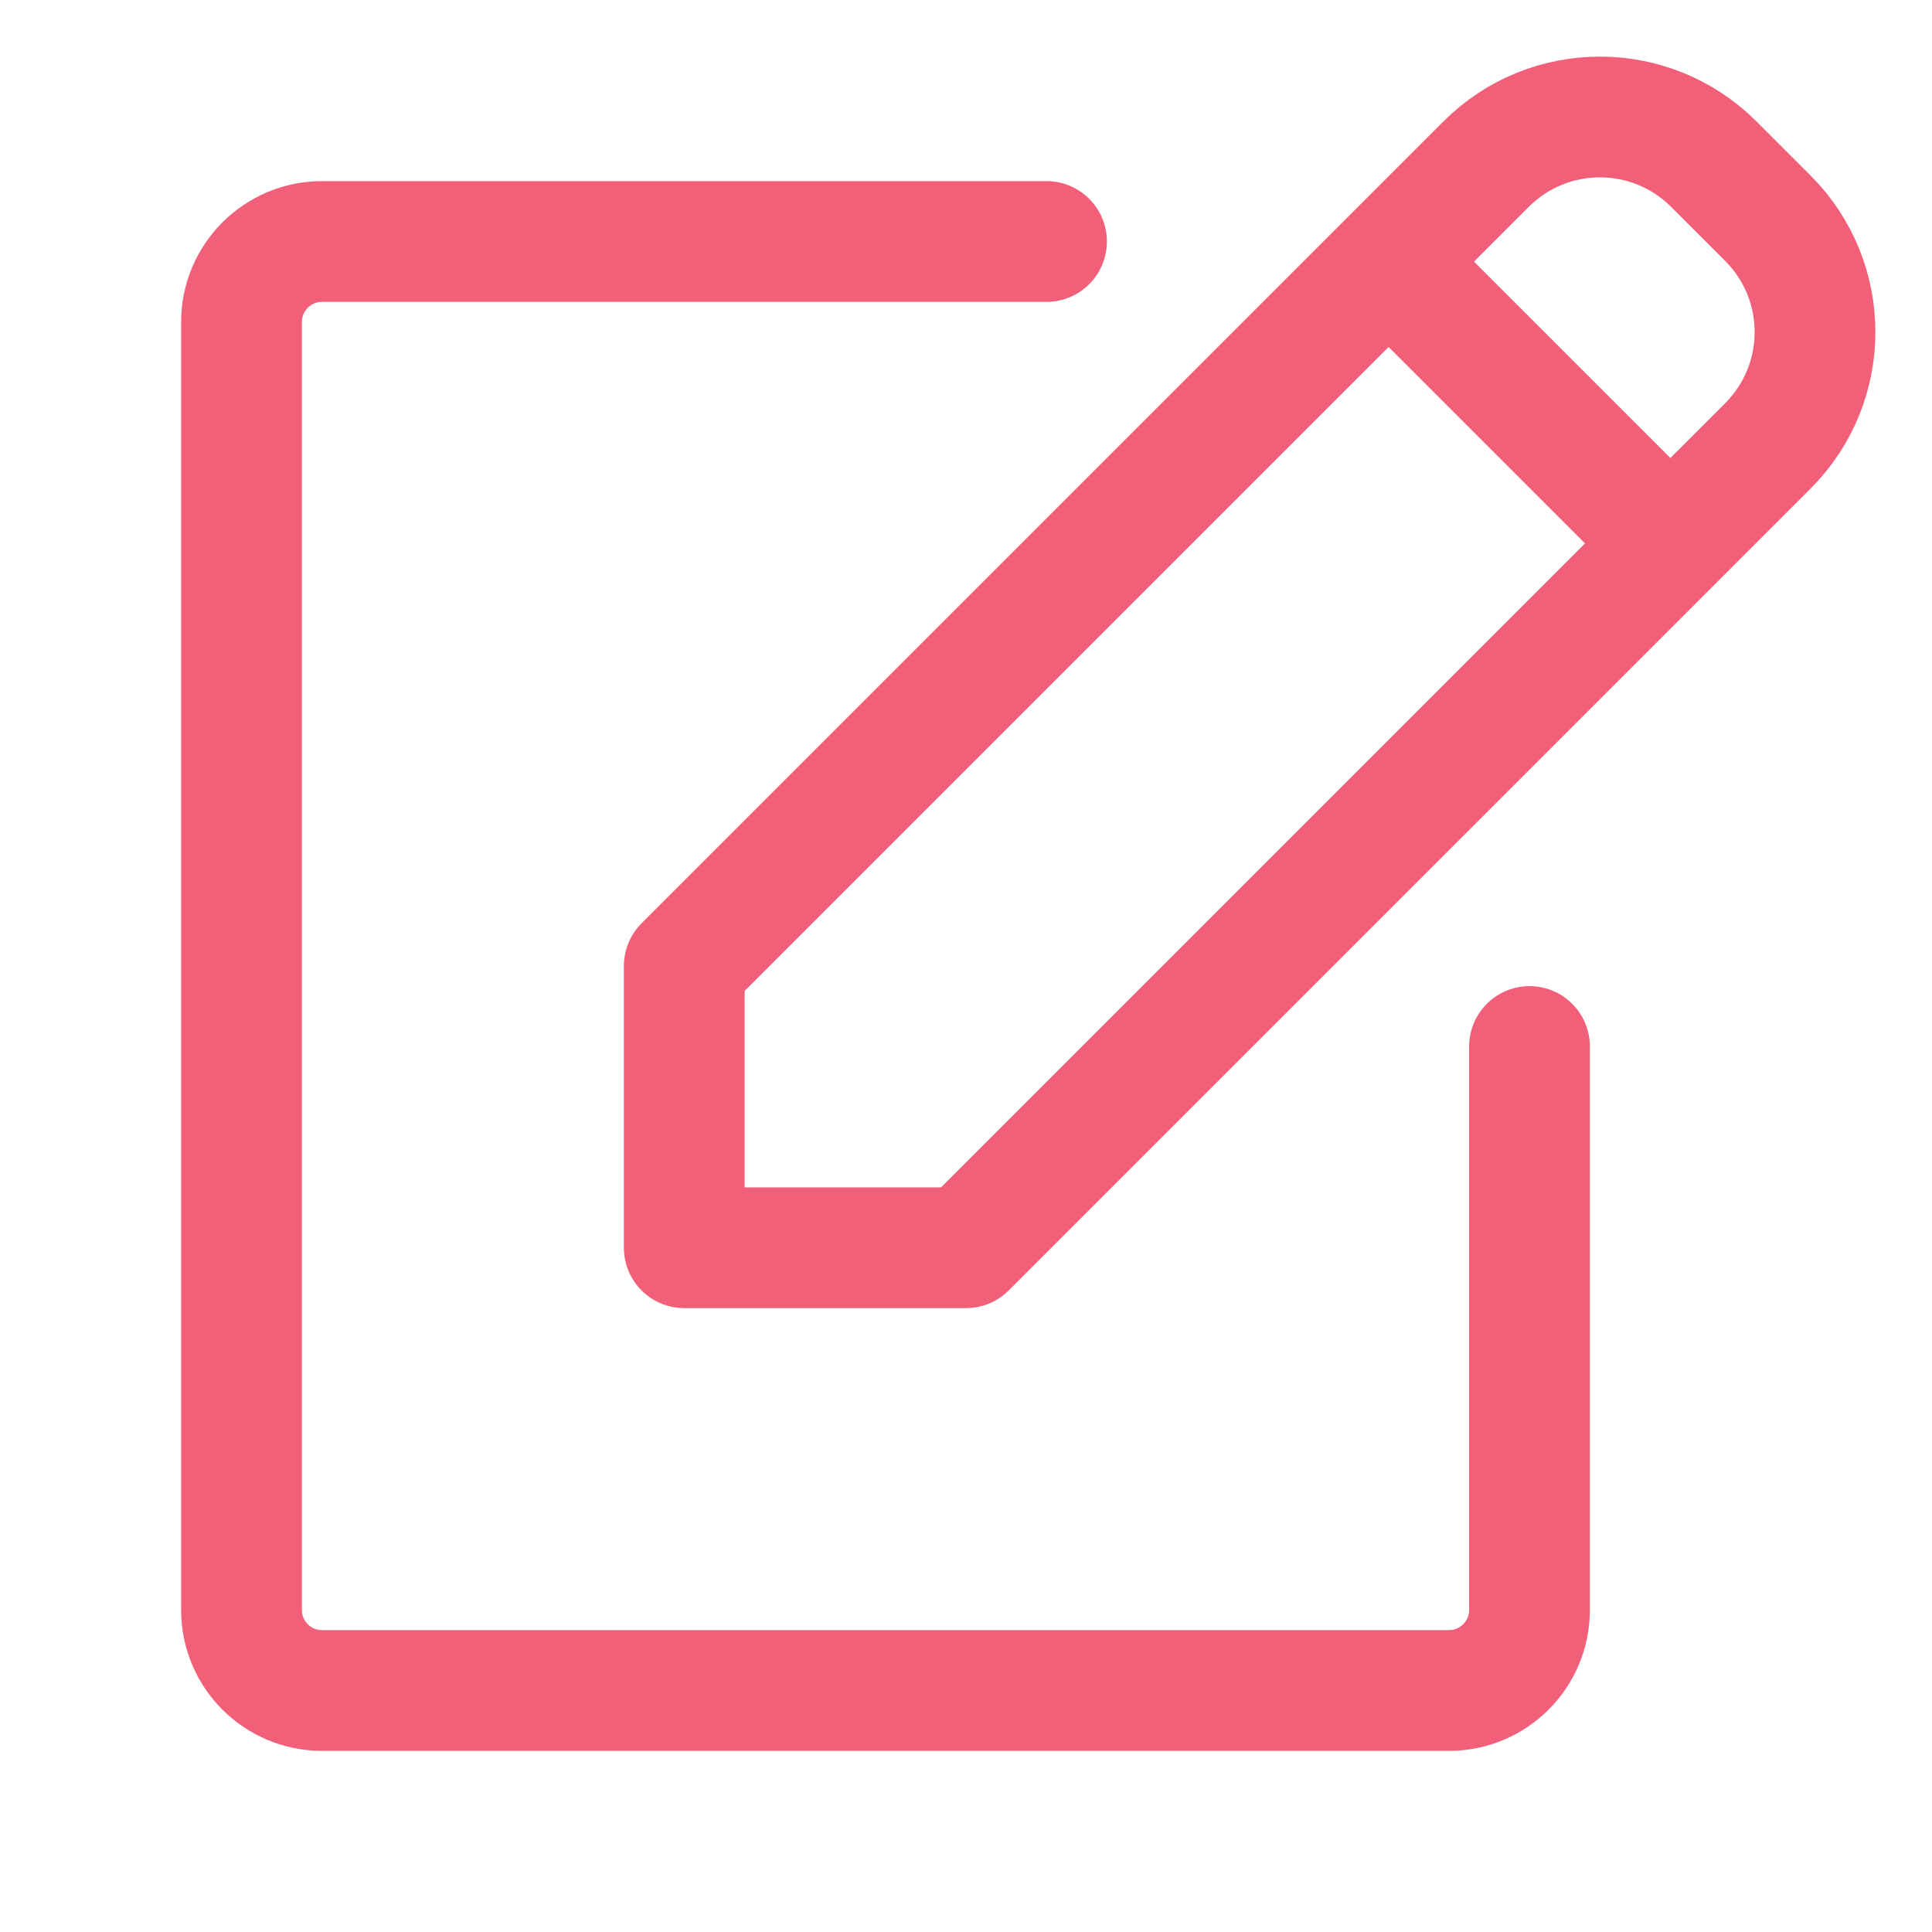 <svg role="img" xmlns="http://www.w3.org/2000/svg" width="48px" height="48px" viewBox="0 0 24 24" aria-labelledby="newIconTitle newIconDesc" stroke="#f15f79" stroke-width="1.5" stroke-linecap="round" stroke-linejoin="round" fill="none" color="#f15f79"> <title id="newIconTitle">New</title> <desc id="newIconDesc">Icon of blank page with a pencil</desc> <path d="M19,13 L19,20 C19,20.552 18.552,21 18,21 L4,21 C3.448,21 3,20.552 3,20 L3,4 C3,3.448 3.448,3 4,3 L13,3"/> <path d="M21.289 2.039L21.961 2.711C22.742 3.492 22.742 4.758 21.961 5.539L12 15.5 8.5 15.5 8.5 12 18.461 2.039C19.242 1.258 20.508 1.258 21.289 2.039zM17.25 3.25L20.75 6.75"/> </svg>